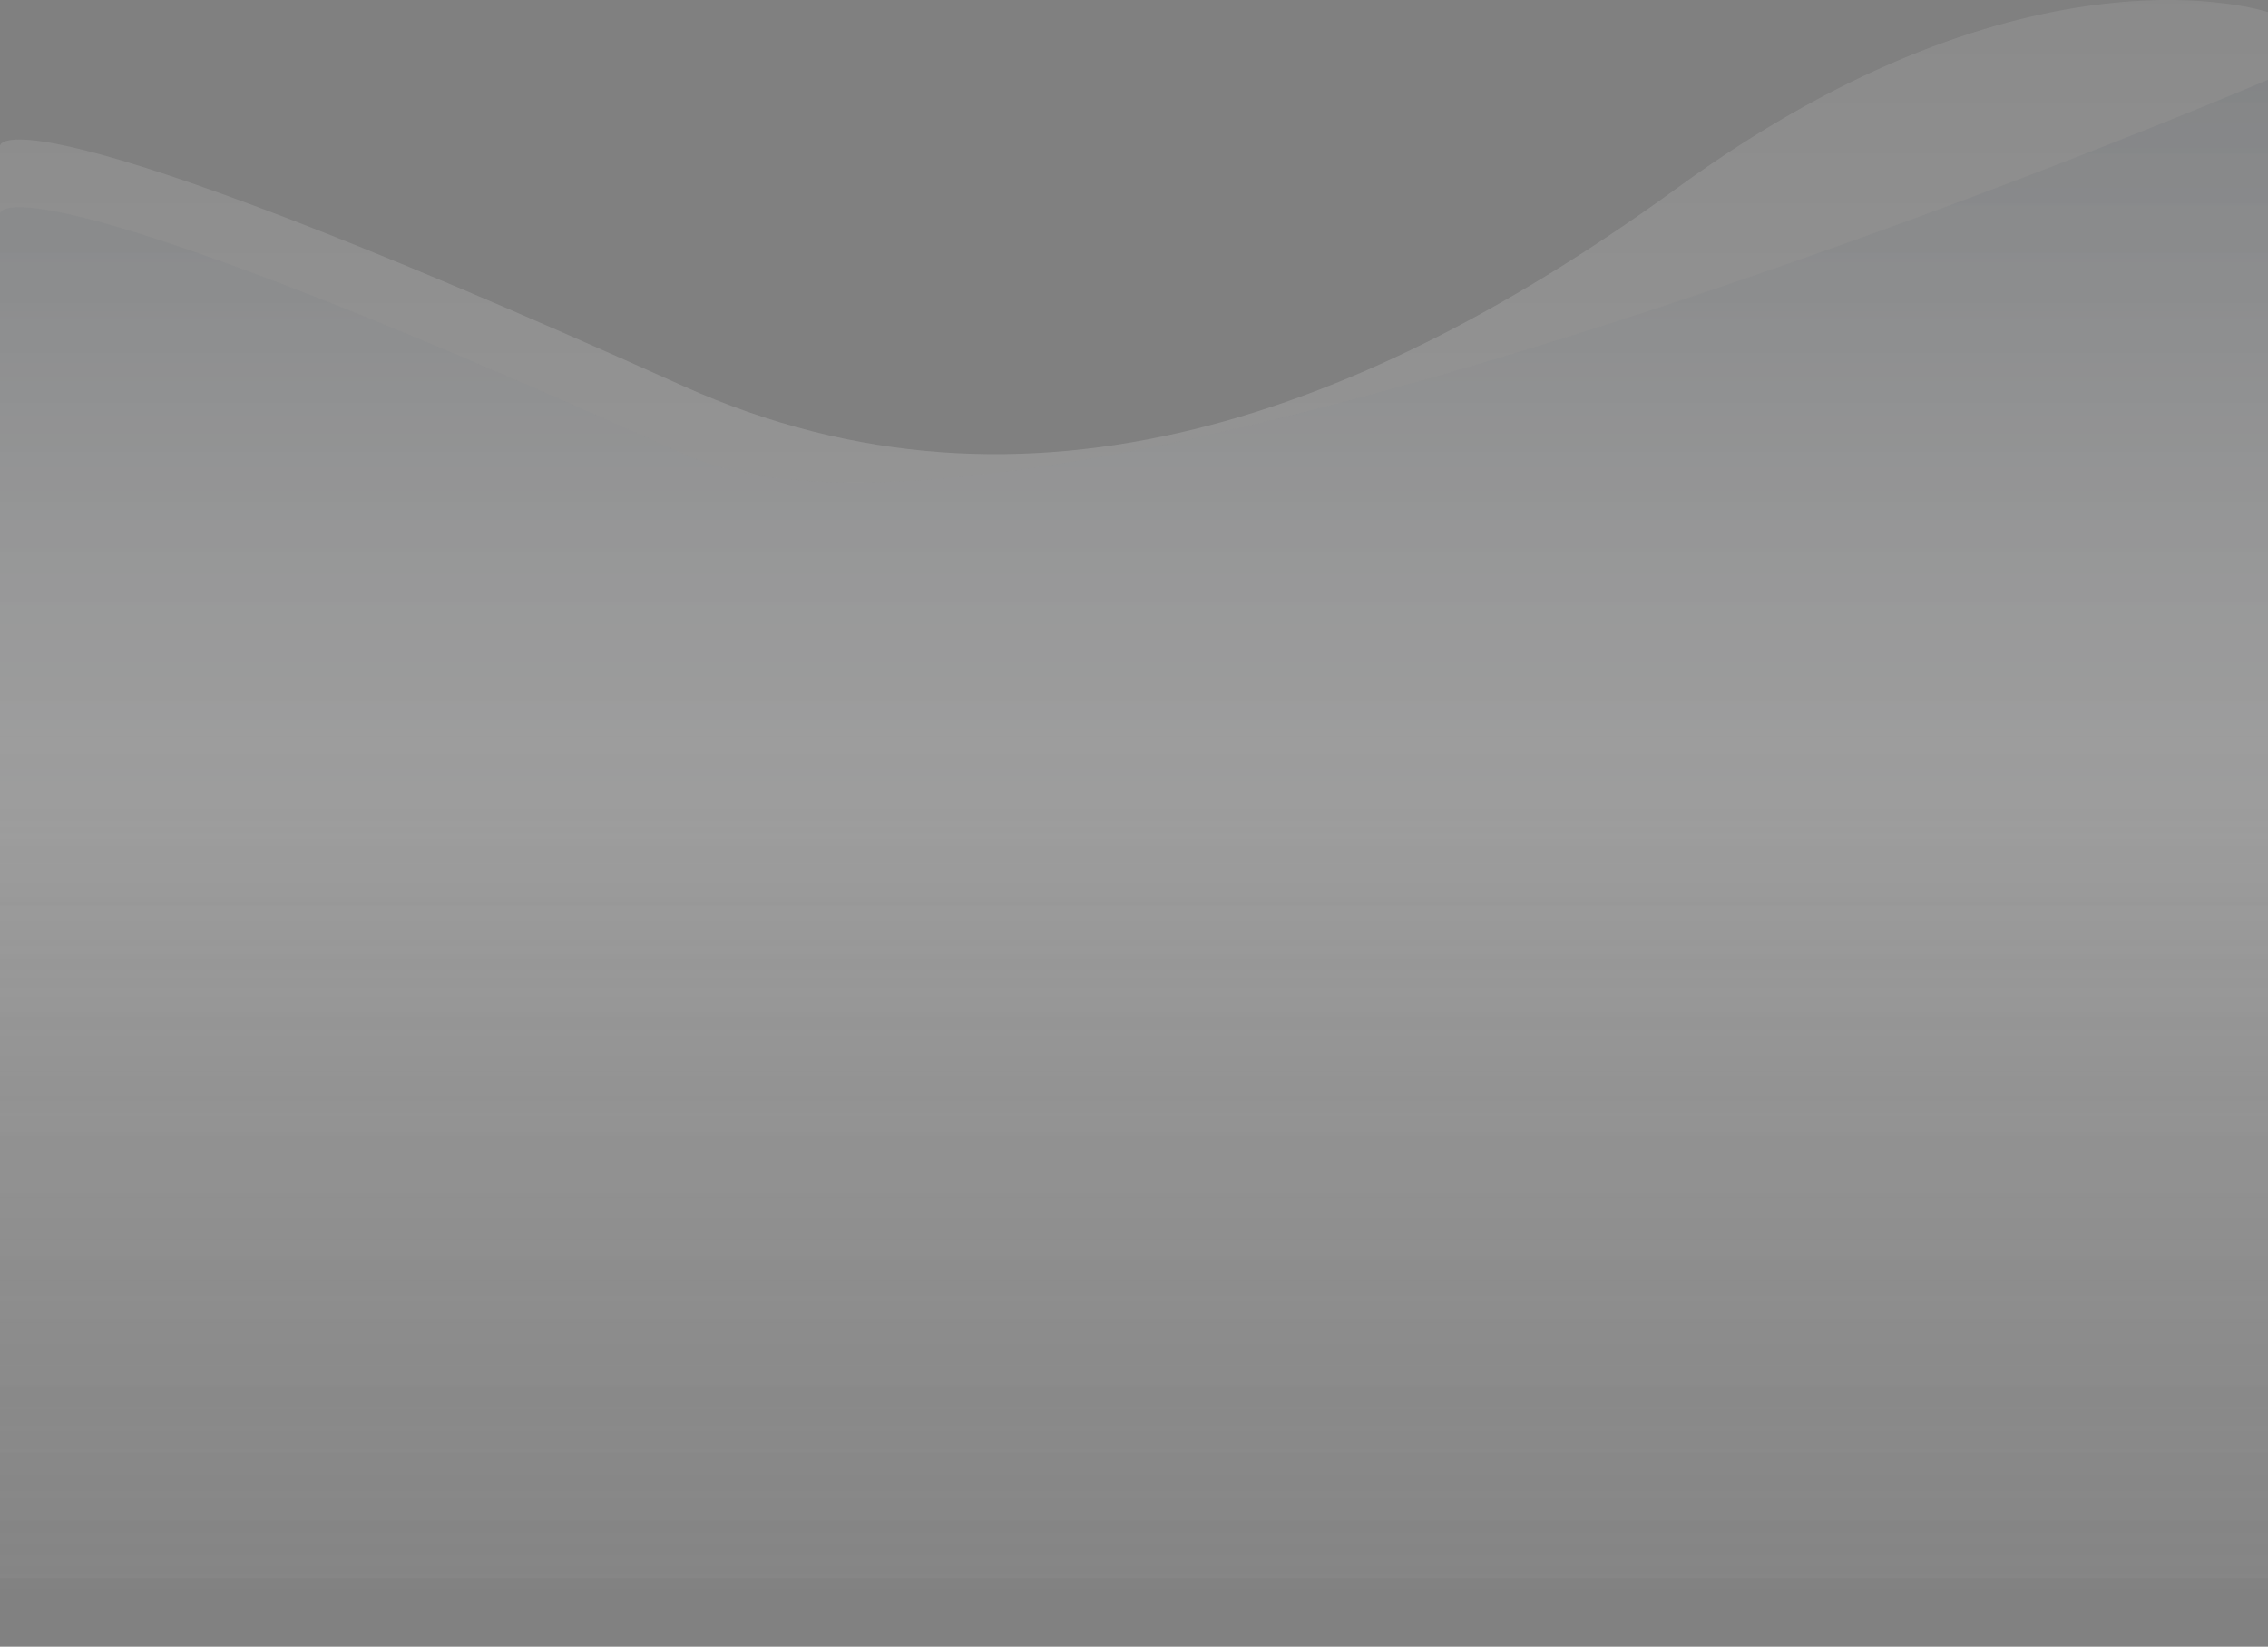 <svg id="Grupo_153298" data-name="Grupo 153298" xmlns="http://www.w3.org/2000/svg" xmlns:xlink="http://www.w3.org/1999/xlink" width="1328" height="963.941" viewBox="0 0 1328 963.941">
  <rect x="0" y="0" width="1328" height="963.941" fill="#808080" stroke="none"/>
  <defs>
    <linearGradient id="linear-gradient" x1="0.5" y1="1" x2="0.5" gradientUnits="objectBoundingBox">
      <stop offset="0" stop-color="#dedede" stop-opacity="0.2"/>
      <stop offset="0.517" stop-color="#fff"/>
      <stop offset="1" stop-color="#afafaf"/>
    </linearGradient>
    <linearGradient id="linear-gradient-2" x1="0.5" y1="1" x2="0.5" gradientUnits="objectBoundingBox">
      <stop offset="0" stop-color="#dedede" stop-opacity="0.2"/>
      <stop offset="0.517" stop-color="#fff"/>
      <stop offset="1" stop-color="#12263f"/>
    </linearGradient>
  </defs>
  <path id="Trazado_184213" data-name="Trazado 184213" d="M2036.405,973.143c-180.975,131.628-380.561,207.271-582.463,116.3-400.508-180.457-400.065-140.6-400.065-140.6v838.546h1328V870.53S2242.511,823.239,2036.405,973.143Z" transform="translate(-1053.877 -863.452)" opacity="0.2" fill="url(#linear-gradient)"/>
  <path id="Trazado_184214" data-name="Trazado 184214" d="M1453.942,1082.464C1053.434,901.927,1053.877,941.8,1053.877,941.8v838.921h1328V863.452S1655.844,1173.475,1453.942,1082.464Z" transform="translate(-1053.877 -816.785)" opacity="0.061" fill="url(#linear-gradient-2)"/>
</svg>
